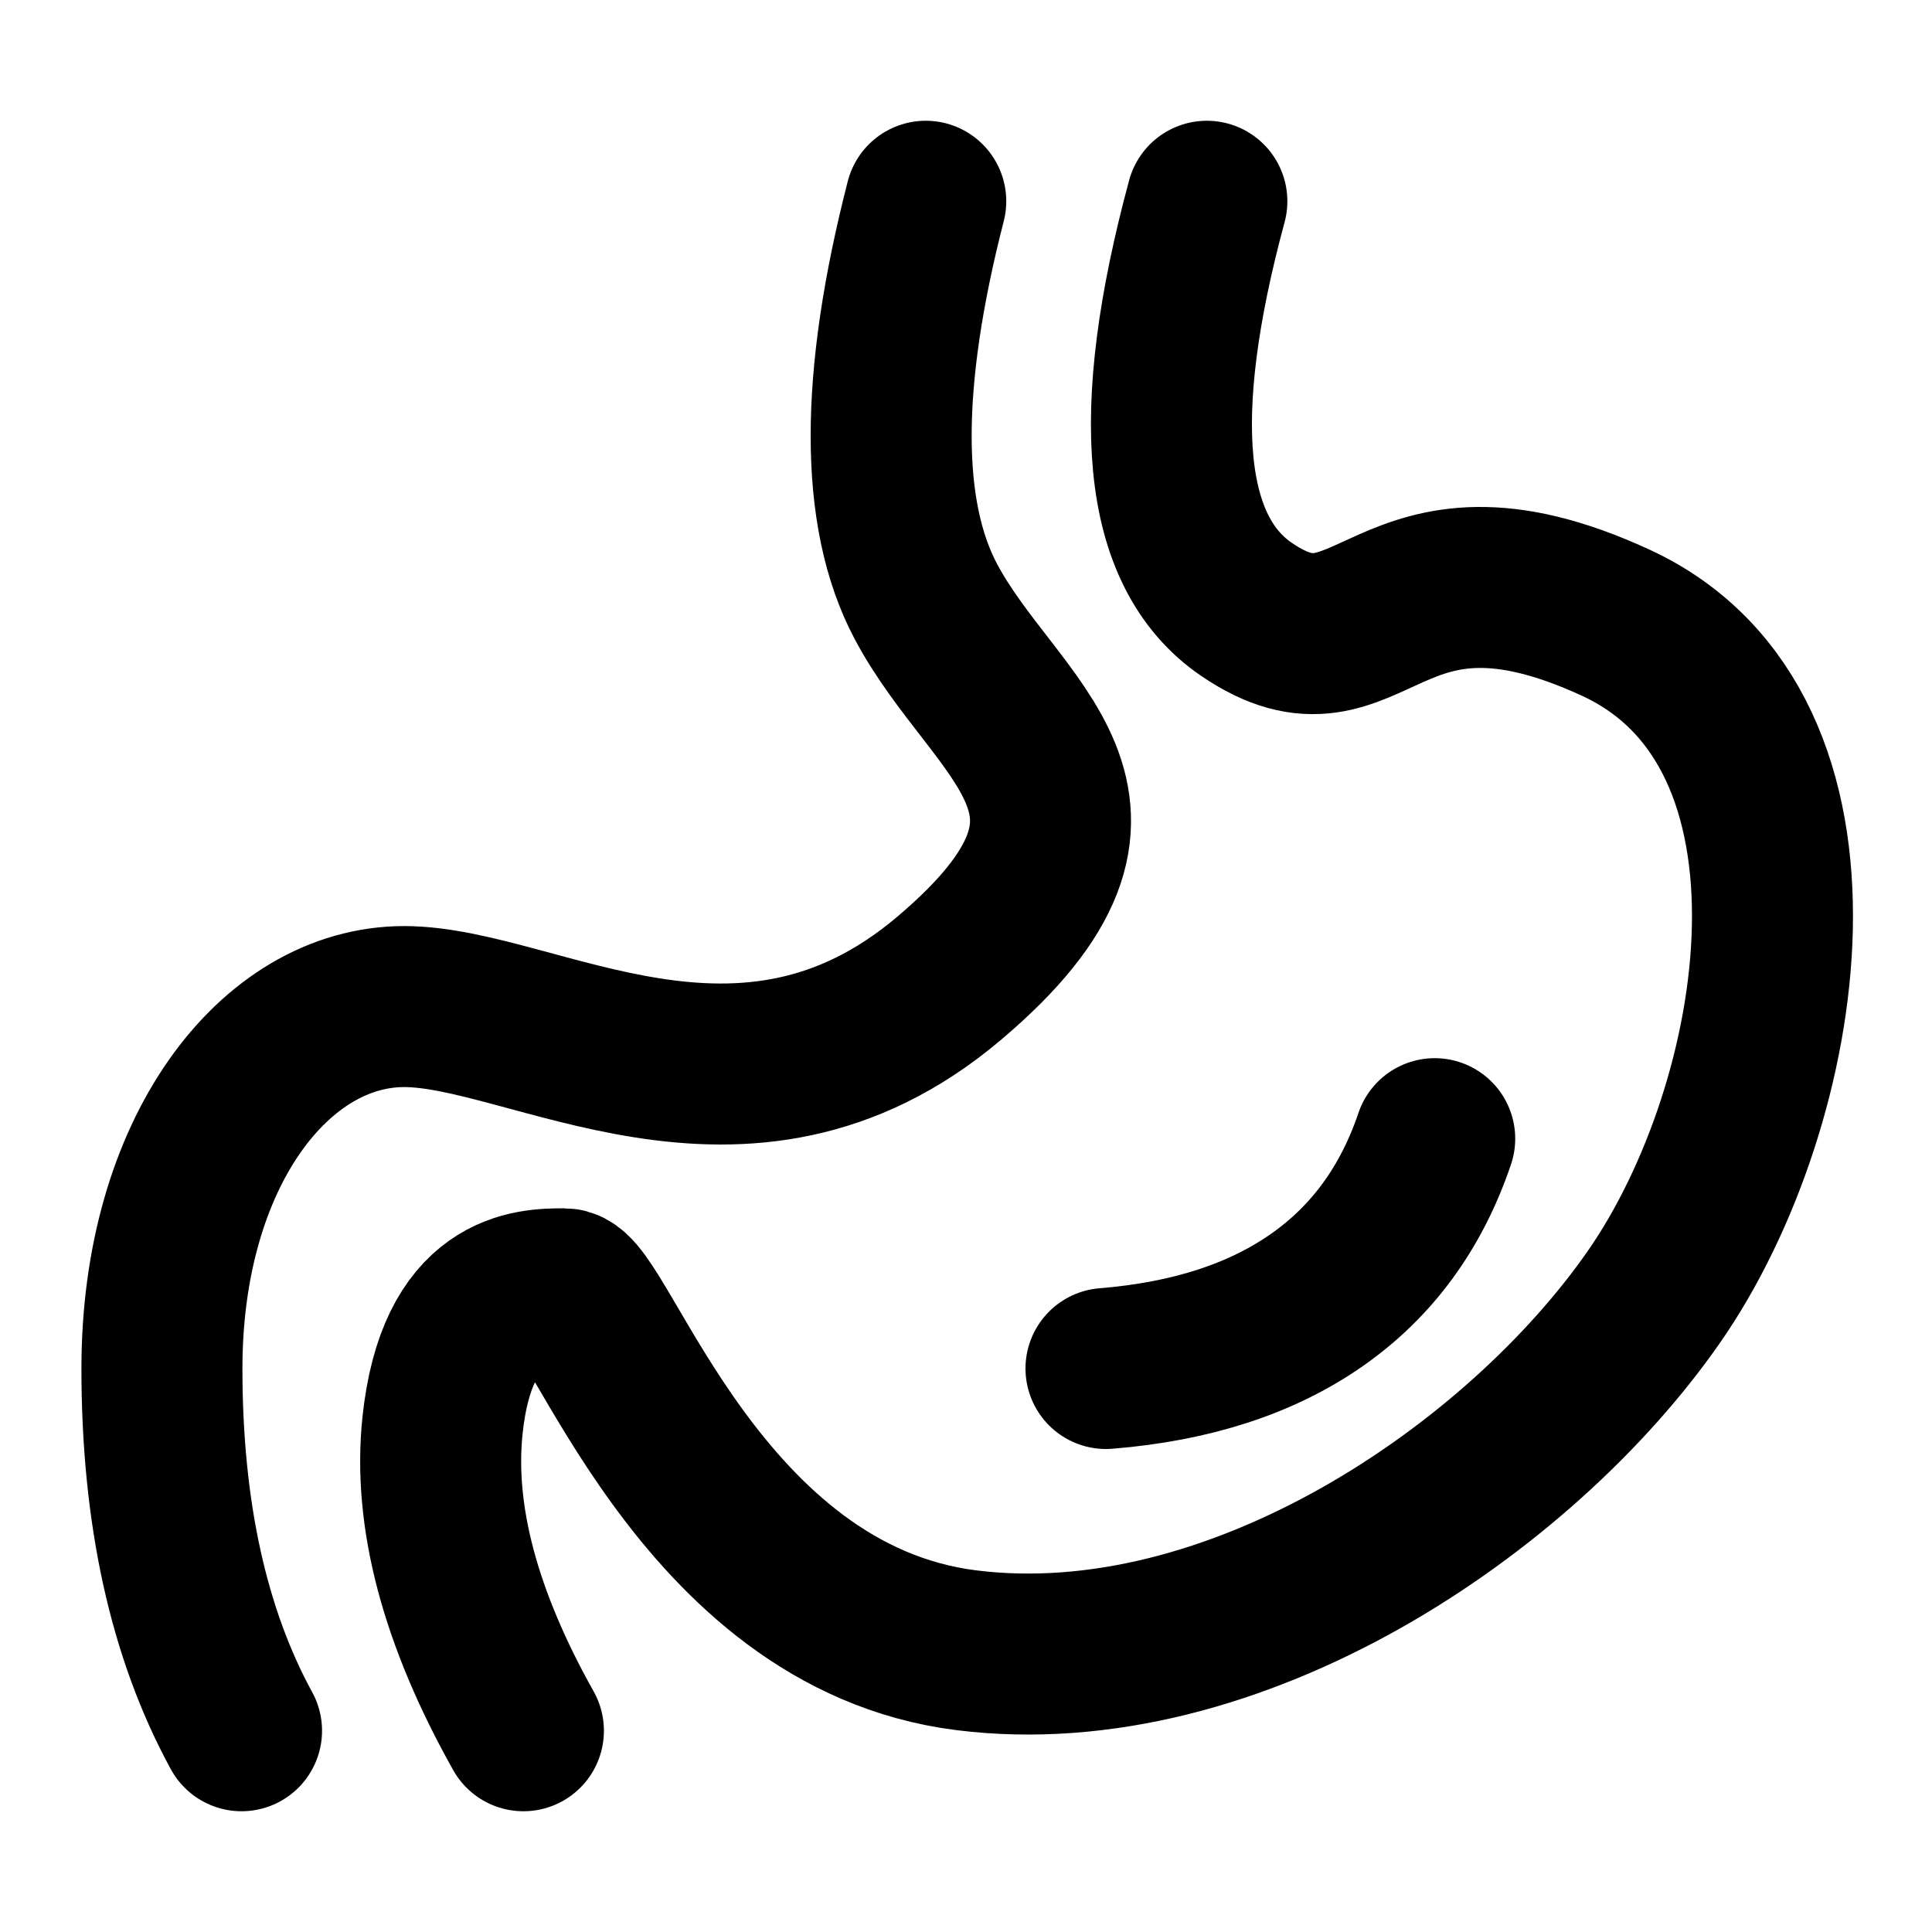 <svg xmlns="http://www.w3.org/2000/svg" width="1em" height="1em" viewBox="0 0 48 48"><g fill="none" stroke="currentColor" stroke-linecap="round" stroke-width="4"><path stroke-linejoin="round" d="M23 5q-1.719 6.69 0 9.938c1.719 3.247 5.7 5.042.574 9.373c-5.126 4.332-10.323.697-13.532.697S4.023 28.621 4.023 34q0 5.379 1.978 9"/><path stroke-linejoin="round" d="M29.984 5q-2.162 7.993.985 10.14c3.148 2.145 3.389-2.336 9.172.33s4.28 11.961.953 16.746C37.768 37 30.668 41.835 24.008 41s-9.135-8.98-9.992-8.98s-2.668.025-3.022 3.397q-.353 3.372 2.01 7.583"/><path d="M35.645 28.29q-.867 2.568-2.93 4.01q-2.062 1.442-5.237 1.7"/></g></svg>